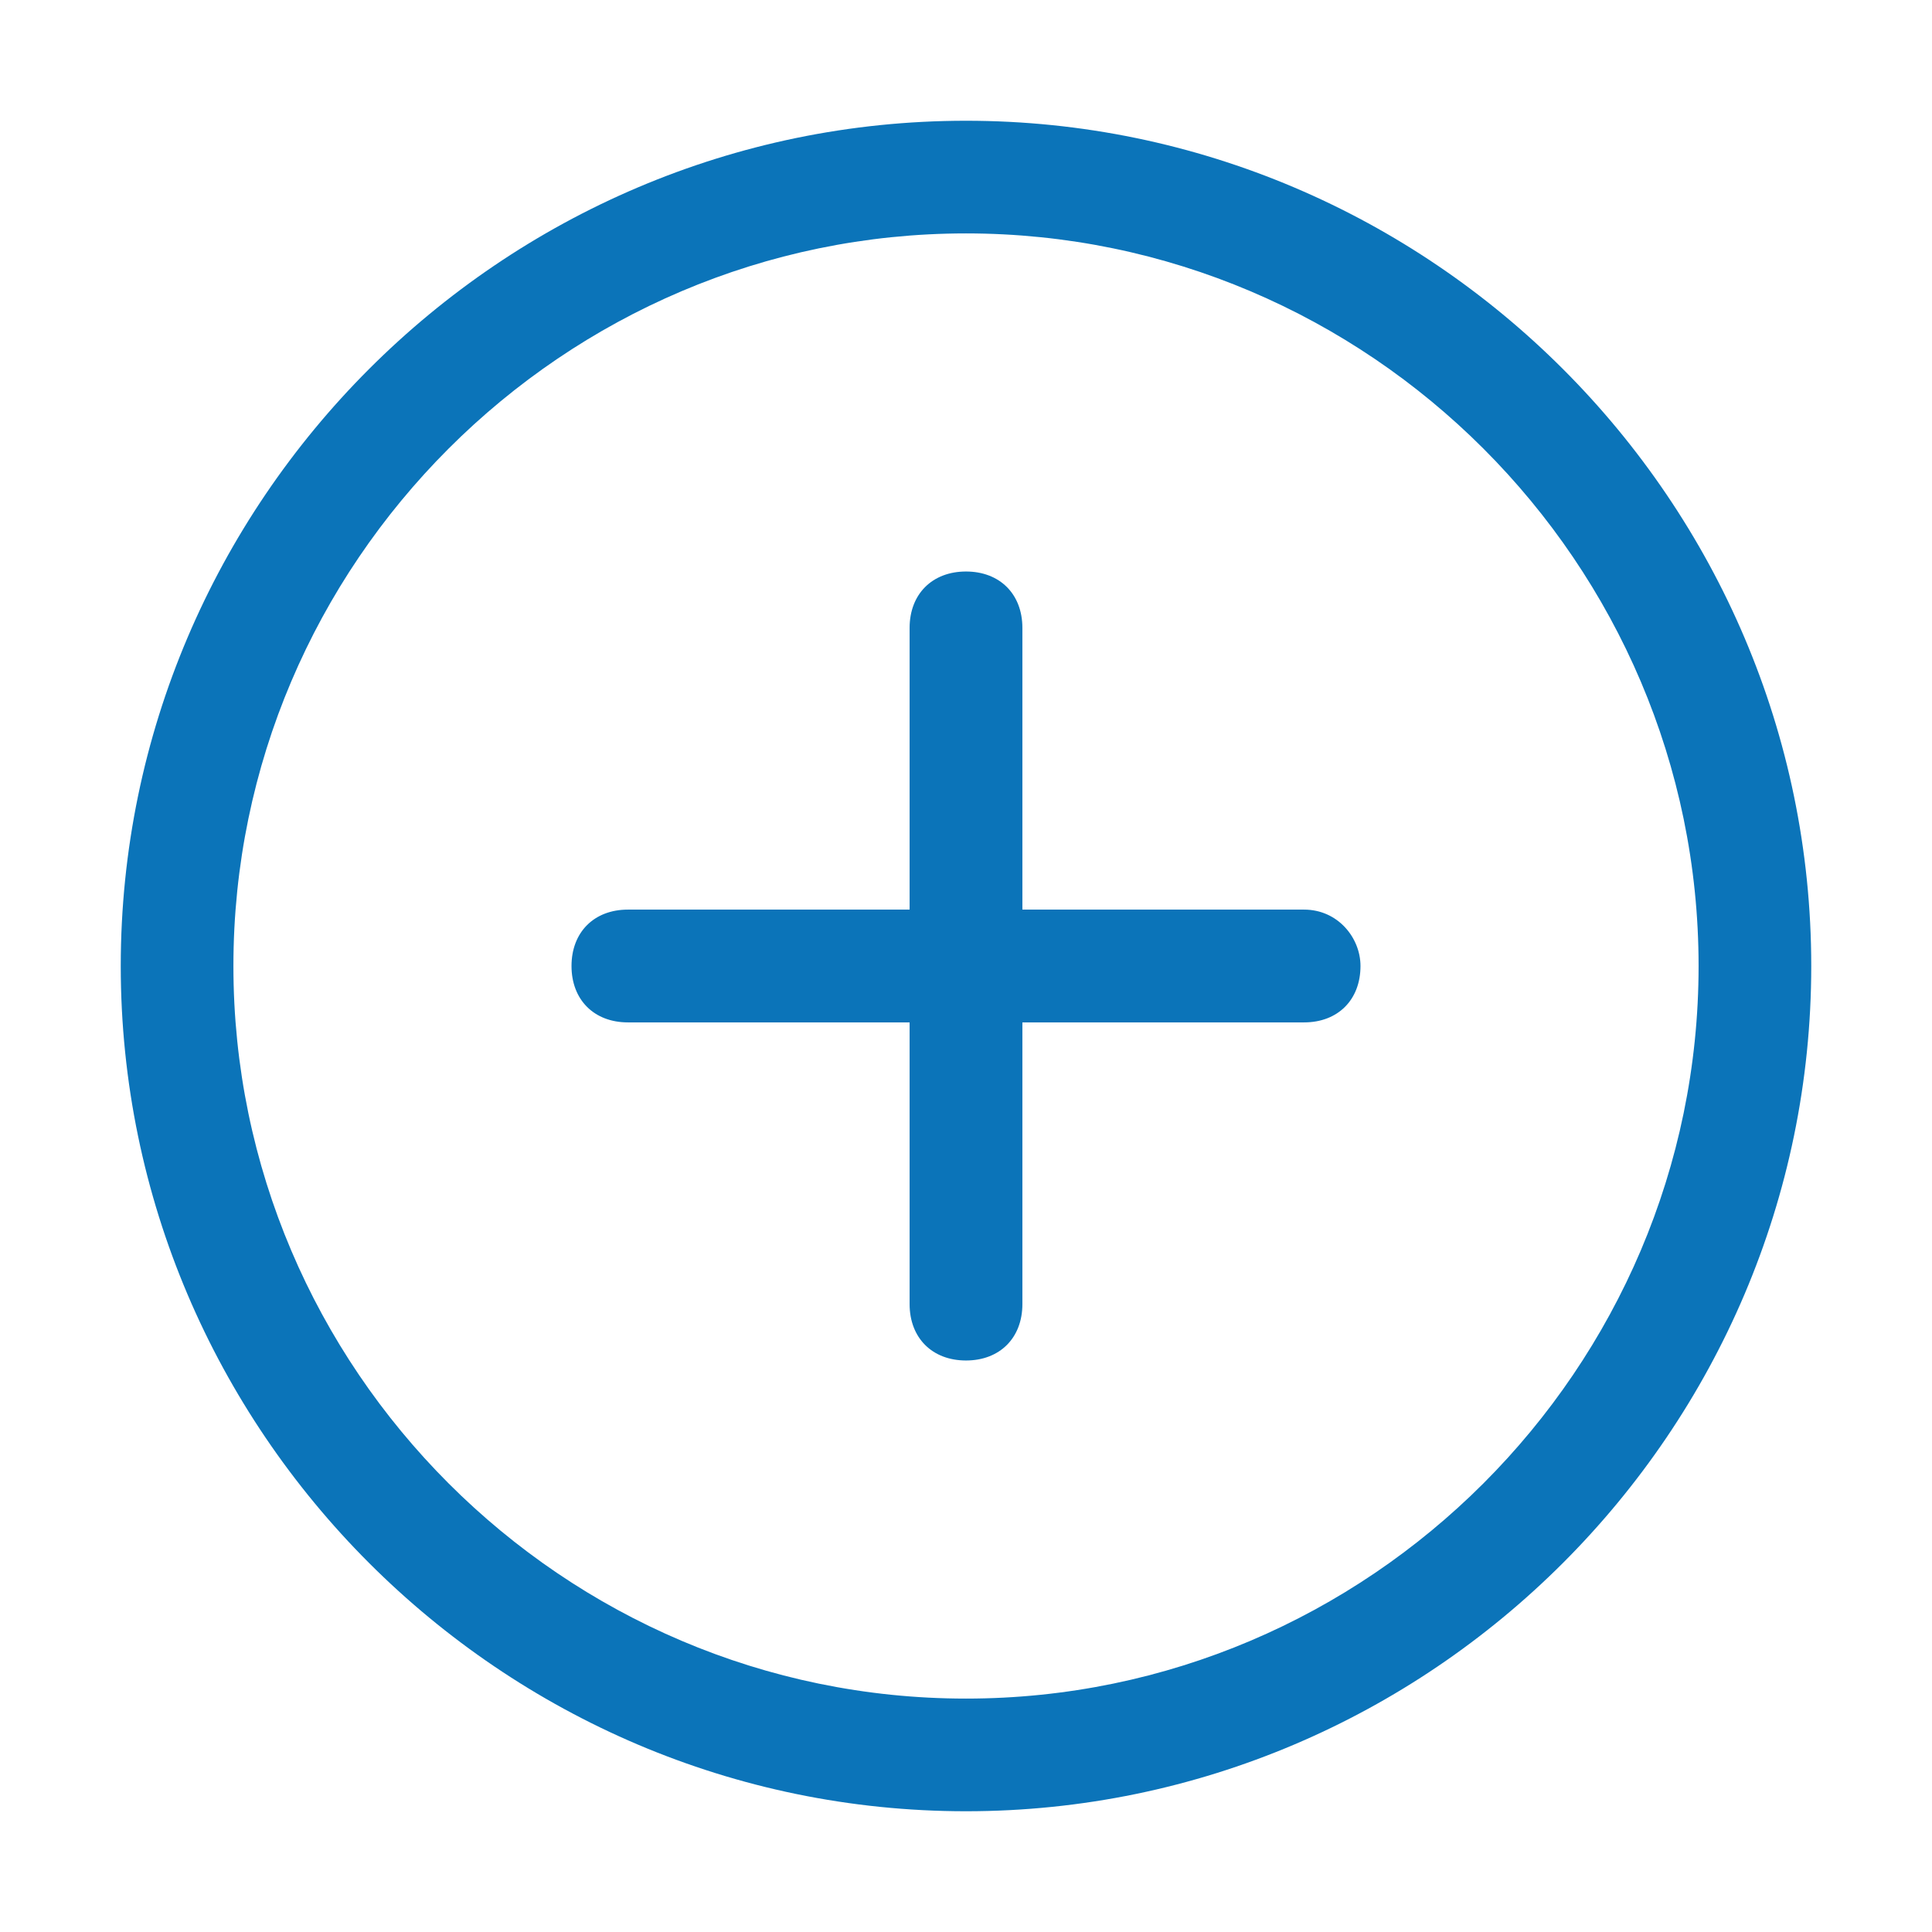 <?xml version="1.0" encoding="UTF-8"?>
<svg width="16px" height="16px" viewBox="0 0 16 16" version="1.1" xmlns="http://www.w3.org/2000/svg" xmlns:xlink="http://www.w3.org/1999/xlink">
    <!-- Generator: Sketch 50.2 (55047) - http://www.bohemiancoding.com/sketch -->
    <title>添加16-16</title>
    <desc>Created with Sketch.</desc>
    <defs></defs>
    <g id="Page-1" stroke="none" stroke-width="1" fill="none" fill-rule="evenodd">
        <g id="Artboard" transform="translate(-119, -81)" fill="#0B74B9" fill-rule="nonzero">
            <path d="M129.8,88.533 L127.467,88.533 L127.467,86.2 C127.467,85.92 127.28,85.733 127,85.733 C126.72,85.733 126.533,85.92 126.533,86.2 L126.533,88.533 L124.2,88.533 C123.92,88.533 123.733,88.72 123.733,89 C123.733,89.28 123.92,89.467 124.2,89.467 L126.533,89.467 L126.533,91.8 C126.533,92.08 126.72,92.267 127,92.267 C127.28,92.267 127.467,92.08 127.467,91.8 L127.467,89.467 L129.8,89.467 C130.08,89.467 130.267,89.28 130.267,89 C130.267,88.767 130.08,88.533 129.8,88.533 Z M127,82 C123.15,82 120,85.15 120,89 C120,92.85 123.15,96 127,96 C130.85,96 134,92.85 134,89 C134,85.15 130.85,82 127,82 Z M127,95.067 C123.663,95.067 120.933,92.337 120.933,89 C120.933,85.663 123.663,82.933 127,82.933 C130.337,82.933 133.067,85.663 133.067,89 C133.067,92.337 130.337,95.067 127,95.067 Z" id="Shape"></path>
        </g>
    </g>
</svg>
